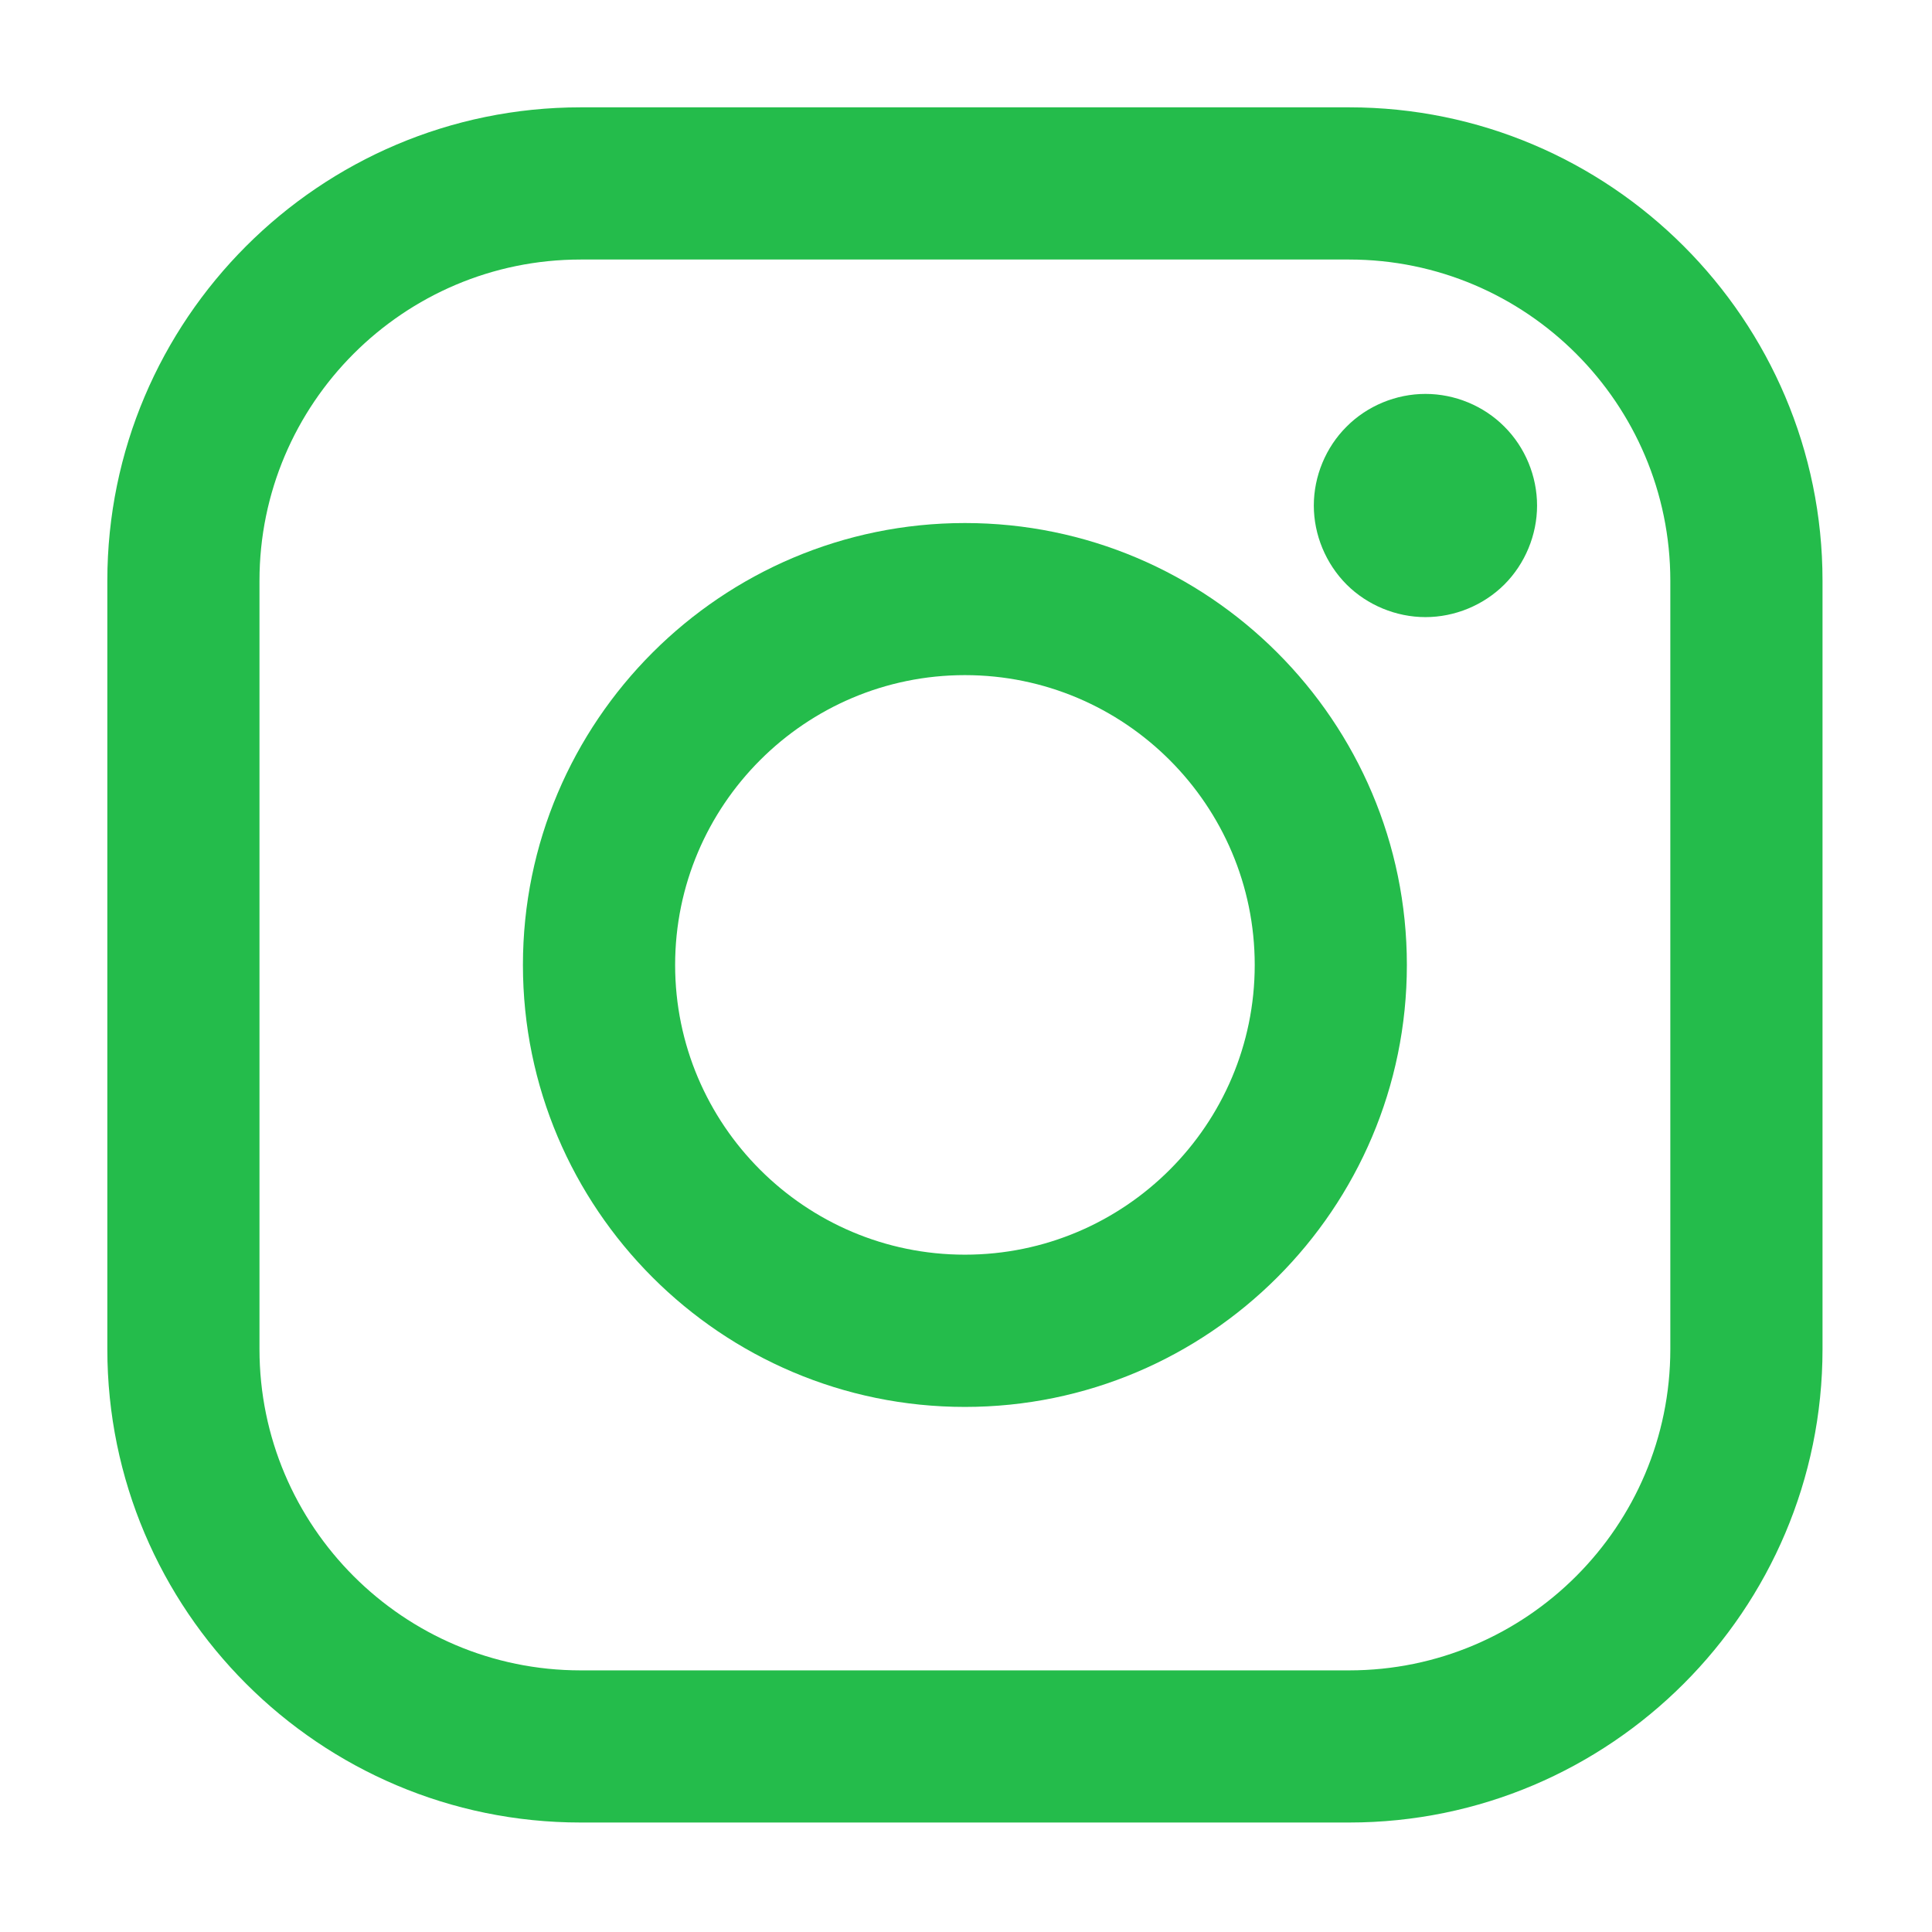 <?xml version="1.0" encoding="UTF-8"?>
<svg width="36px" height="36px" viewBox="0 0 36 36" version="1.1" xmlns="http://www.w3.org/2000/svg" xmlns:xlink="http://www.w3.org/1999/xlink">
    <title>instagram-hover@2x</title>
    <g id="instagram-hover@2x" stroke="none" stroke-width="1" fill="none" fill-rule="evenodd">
        <g id="Group-8" transform="translate(2, 1)" fill="#24BC4B">
            <g id="Group-3" transform="translate(0, 0.96)">
                <path d="M29.124,23.18 C29.124,26.48 26.44,29.165 23.14,29.165 L8.819,29.165 C5.52,29.165 2.835,26.48 2.835,23.18 L2.835,8.861 C2.835,5.561 5.52,2.876 8.819,2.876 L23.14,2.876 C26.44,2.876 29.124,5.561 29.124,8.861 L29.124,23.18 Z M23.14,0.04 L8.819,0.04 C3.956,0.04 0,3.997 0,8.861 L0,23.18 C0,28.044 3.956,32 8.819,32 L23.14,32 C28.003,32 31.96,28.043 31.96,23.18 L31.96,8.861 C31.96,3.997 28.003,0.04 23.14,0.04 L23.14,0.04 Z" id="Fill-1"></path>
            </g>
            <path d="M15.98,22.379 C13.003,22.379 10.58,19.958 10.58,16.981 C10.58,14.004 13.002,11.58 15.98,11.58 C18.958,11.58 21.38,14.004 21.38,16.981 C21.38,19.958 18.957,22.379 15.98,22.379 M15.98,8.746 C11.438,8.746 7.744,12.44 7.744,16.981 C7.744,21.522 11.438,25.216 15.98,25.216 C20.521,25.216 24.215,21.522 24.215,16.981 C24.215,12.44 20.521,8.746 15.98,8.746" id="Fill-4"></path>
            <path d="M24.561,6.34 C24.015,6.34 23.478,6.561 23.092,6.949 C22.704,7.335 22.481,7.872 22.481,8.421 C22.481,8.966 22.705,9.504 23.092,9.892 C23.478,10.277 24.015,10.499 24.561,10.499 C25.109,10.499 25.644,10.277 26.031,9.892 C26.419,9.504 26.641,8.966 26.641,8.421 C26.641,7.872 26.419,7.335 26.031,6.949 C25.645,6.561 25.109,6.34 24.561,6.34" id="Fill-6"></path>
        </g>
    </g>
</svg>
